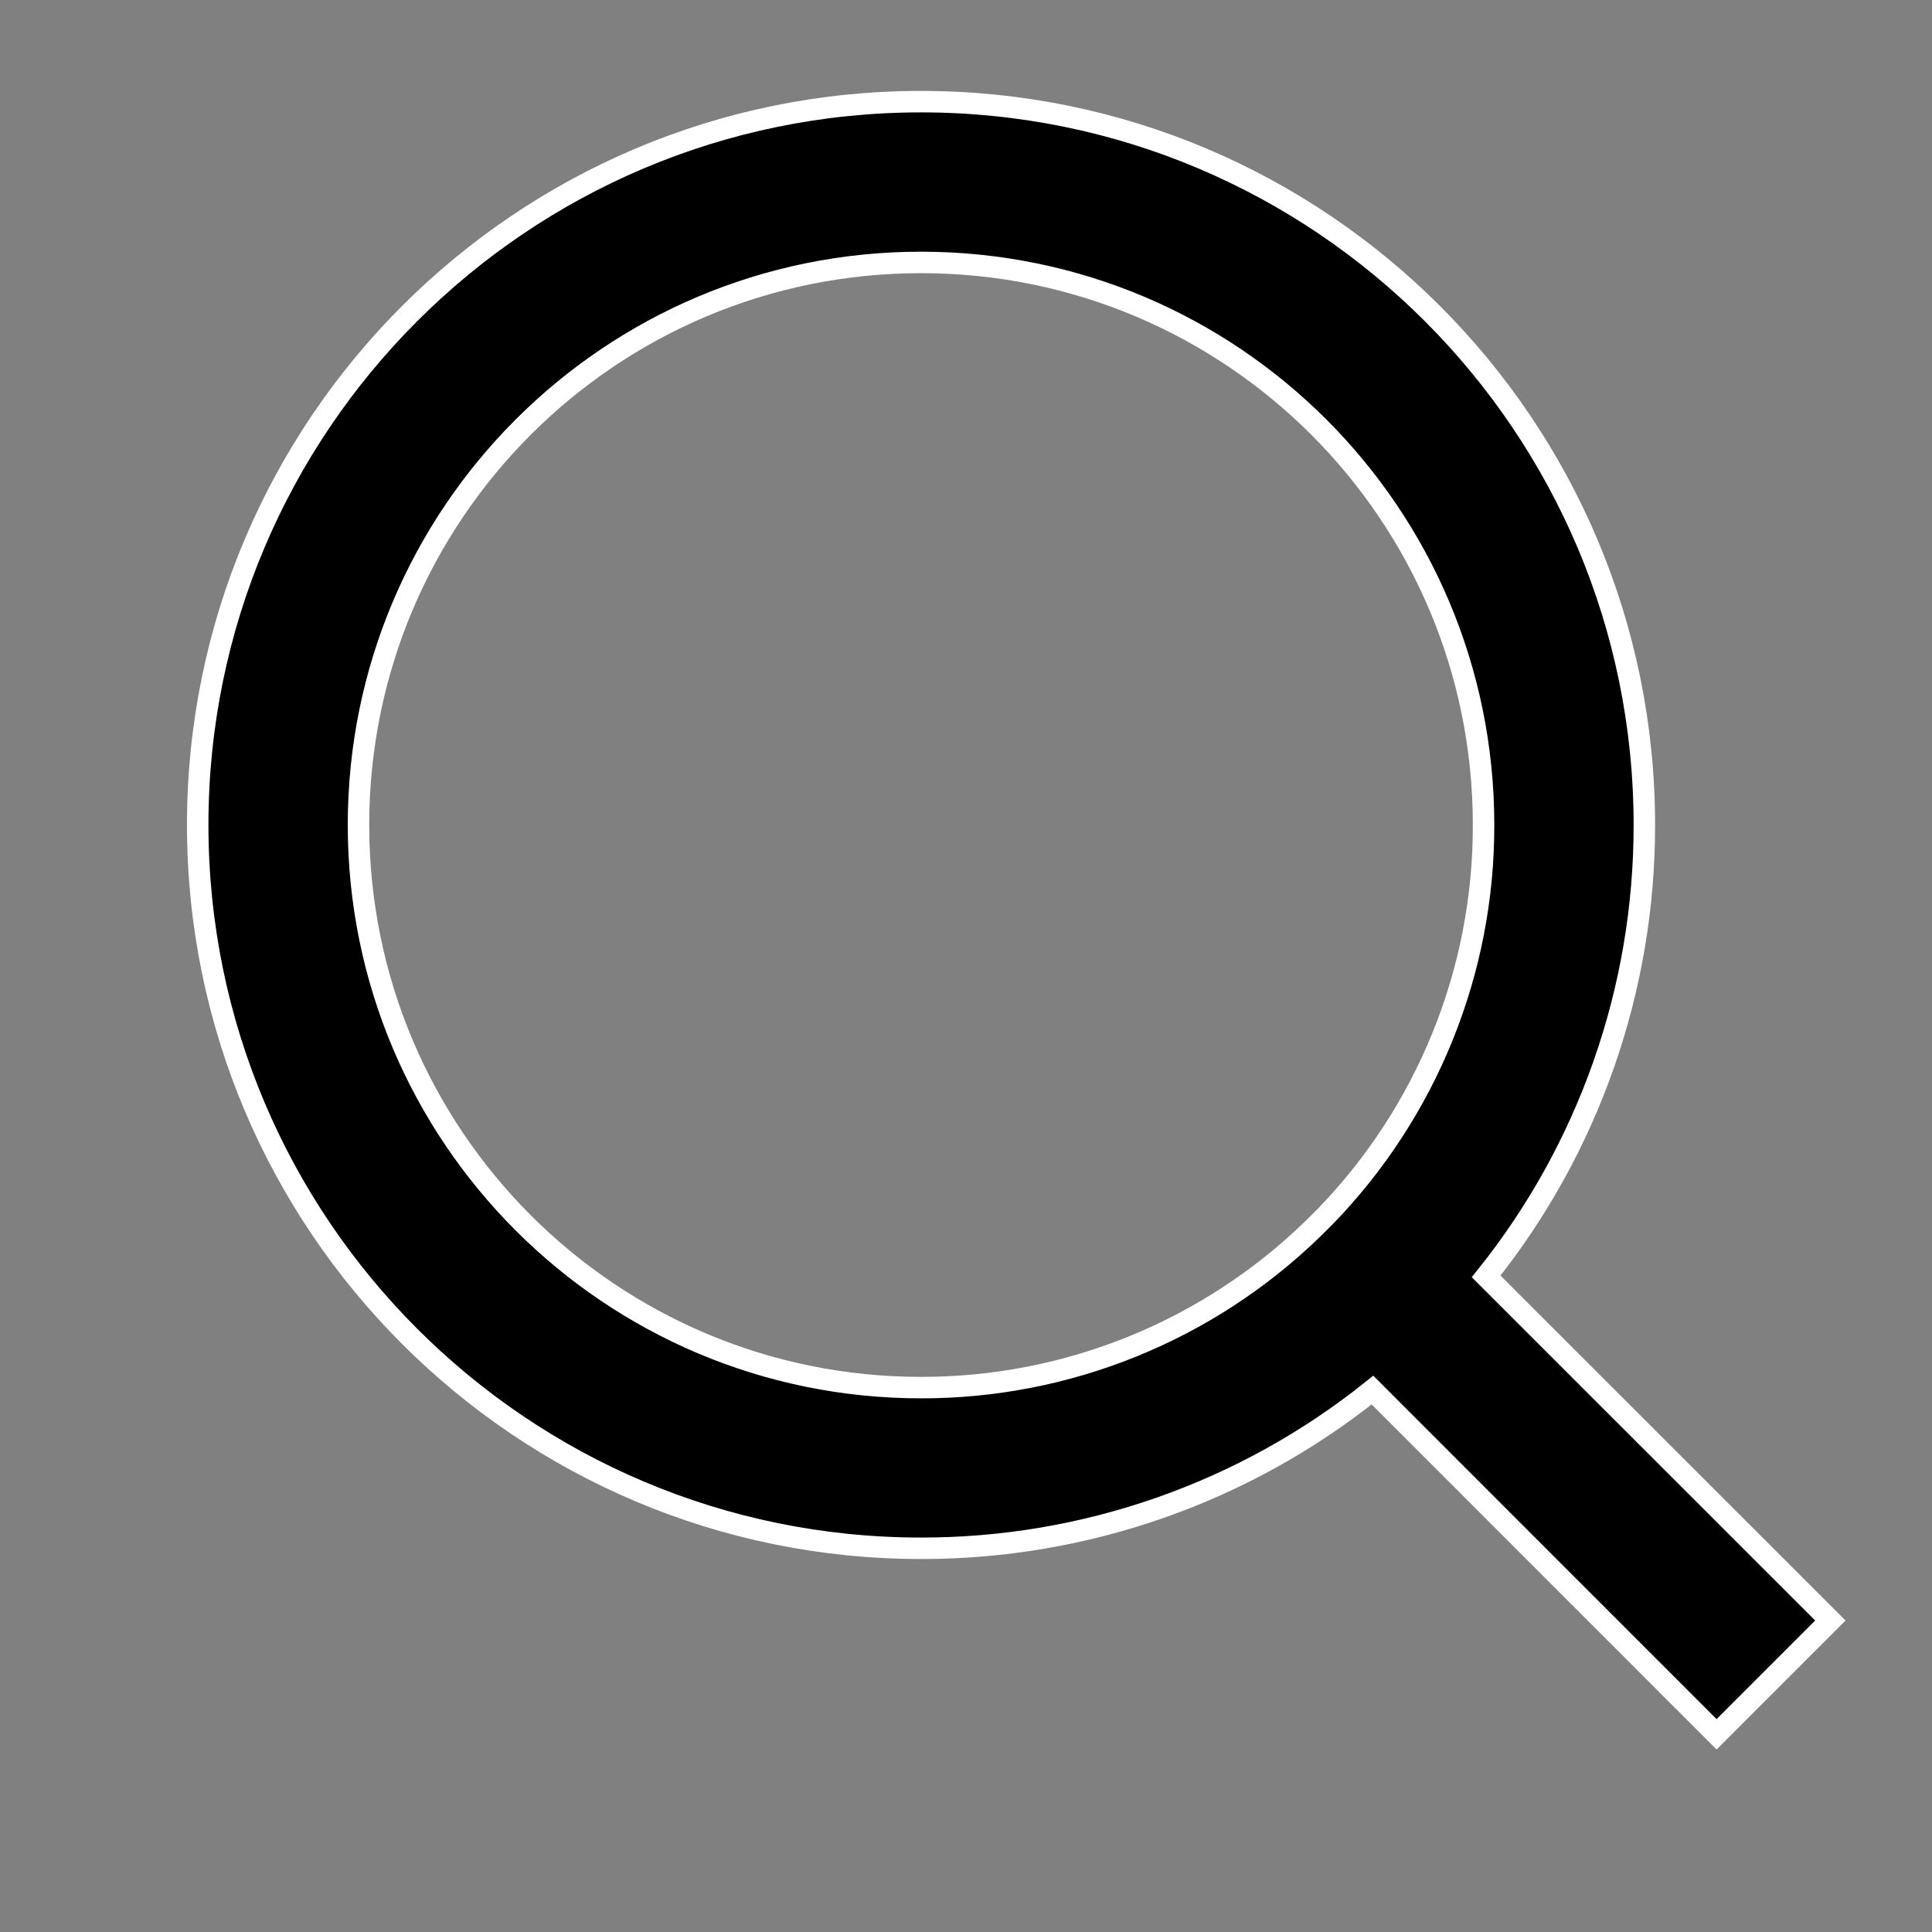 <svg width="18" height="18" viewBox="0 0 18 18" fill="none" xmlns="http://www.w3.org/2000/svg">
<rect x="0" y="0" width="18" height="18" fill="#808080" stroke="none"/>
<path d="M13.846 11.892L17.053 15.098L15.993 16.158L12.787 12.951C11.594 13.907 10.11 14.427 8.581 14.425C4.861 14.425 1.842 11.406 1.842 7.686C1.842 3.966 4.861 0.947 8.581 0.947C12.301 0.947 15.32 3.966 15.32 7.686C15.322 9.215 14.802 10.699 13.846 11.892ZM12.344 11.337C13.294 10.359 13.825 9.049 13.822 7.686C13.822 4.79 11.477 2.445 8.581 2.445C5.685 2.445 3.34 4.79 3.34 7.686C3.34 10.582 5.685 12.928 8.581 12.928C9.944 12.93 11.254 12.399 12.231 11.449L12.344 11.337Z" fill="black" stroke="white" stroke-width="0.2"/>
</svg>
